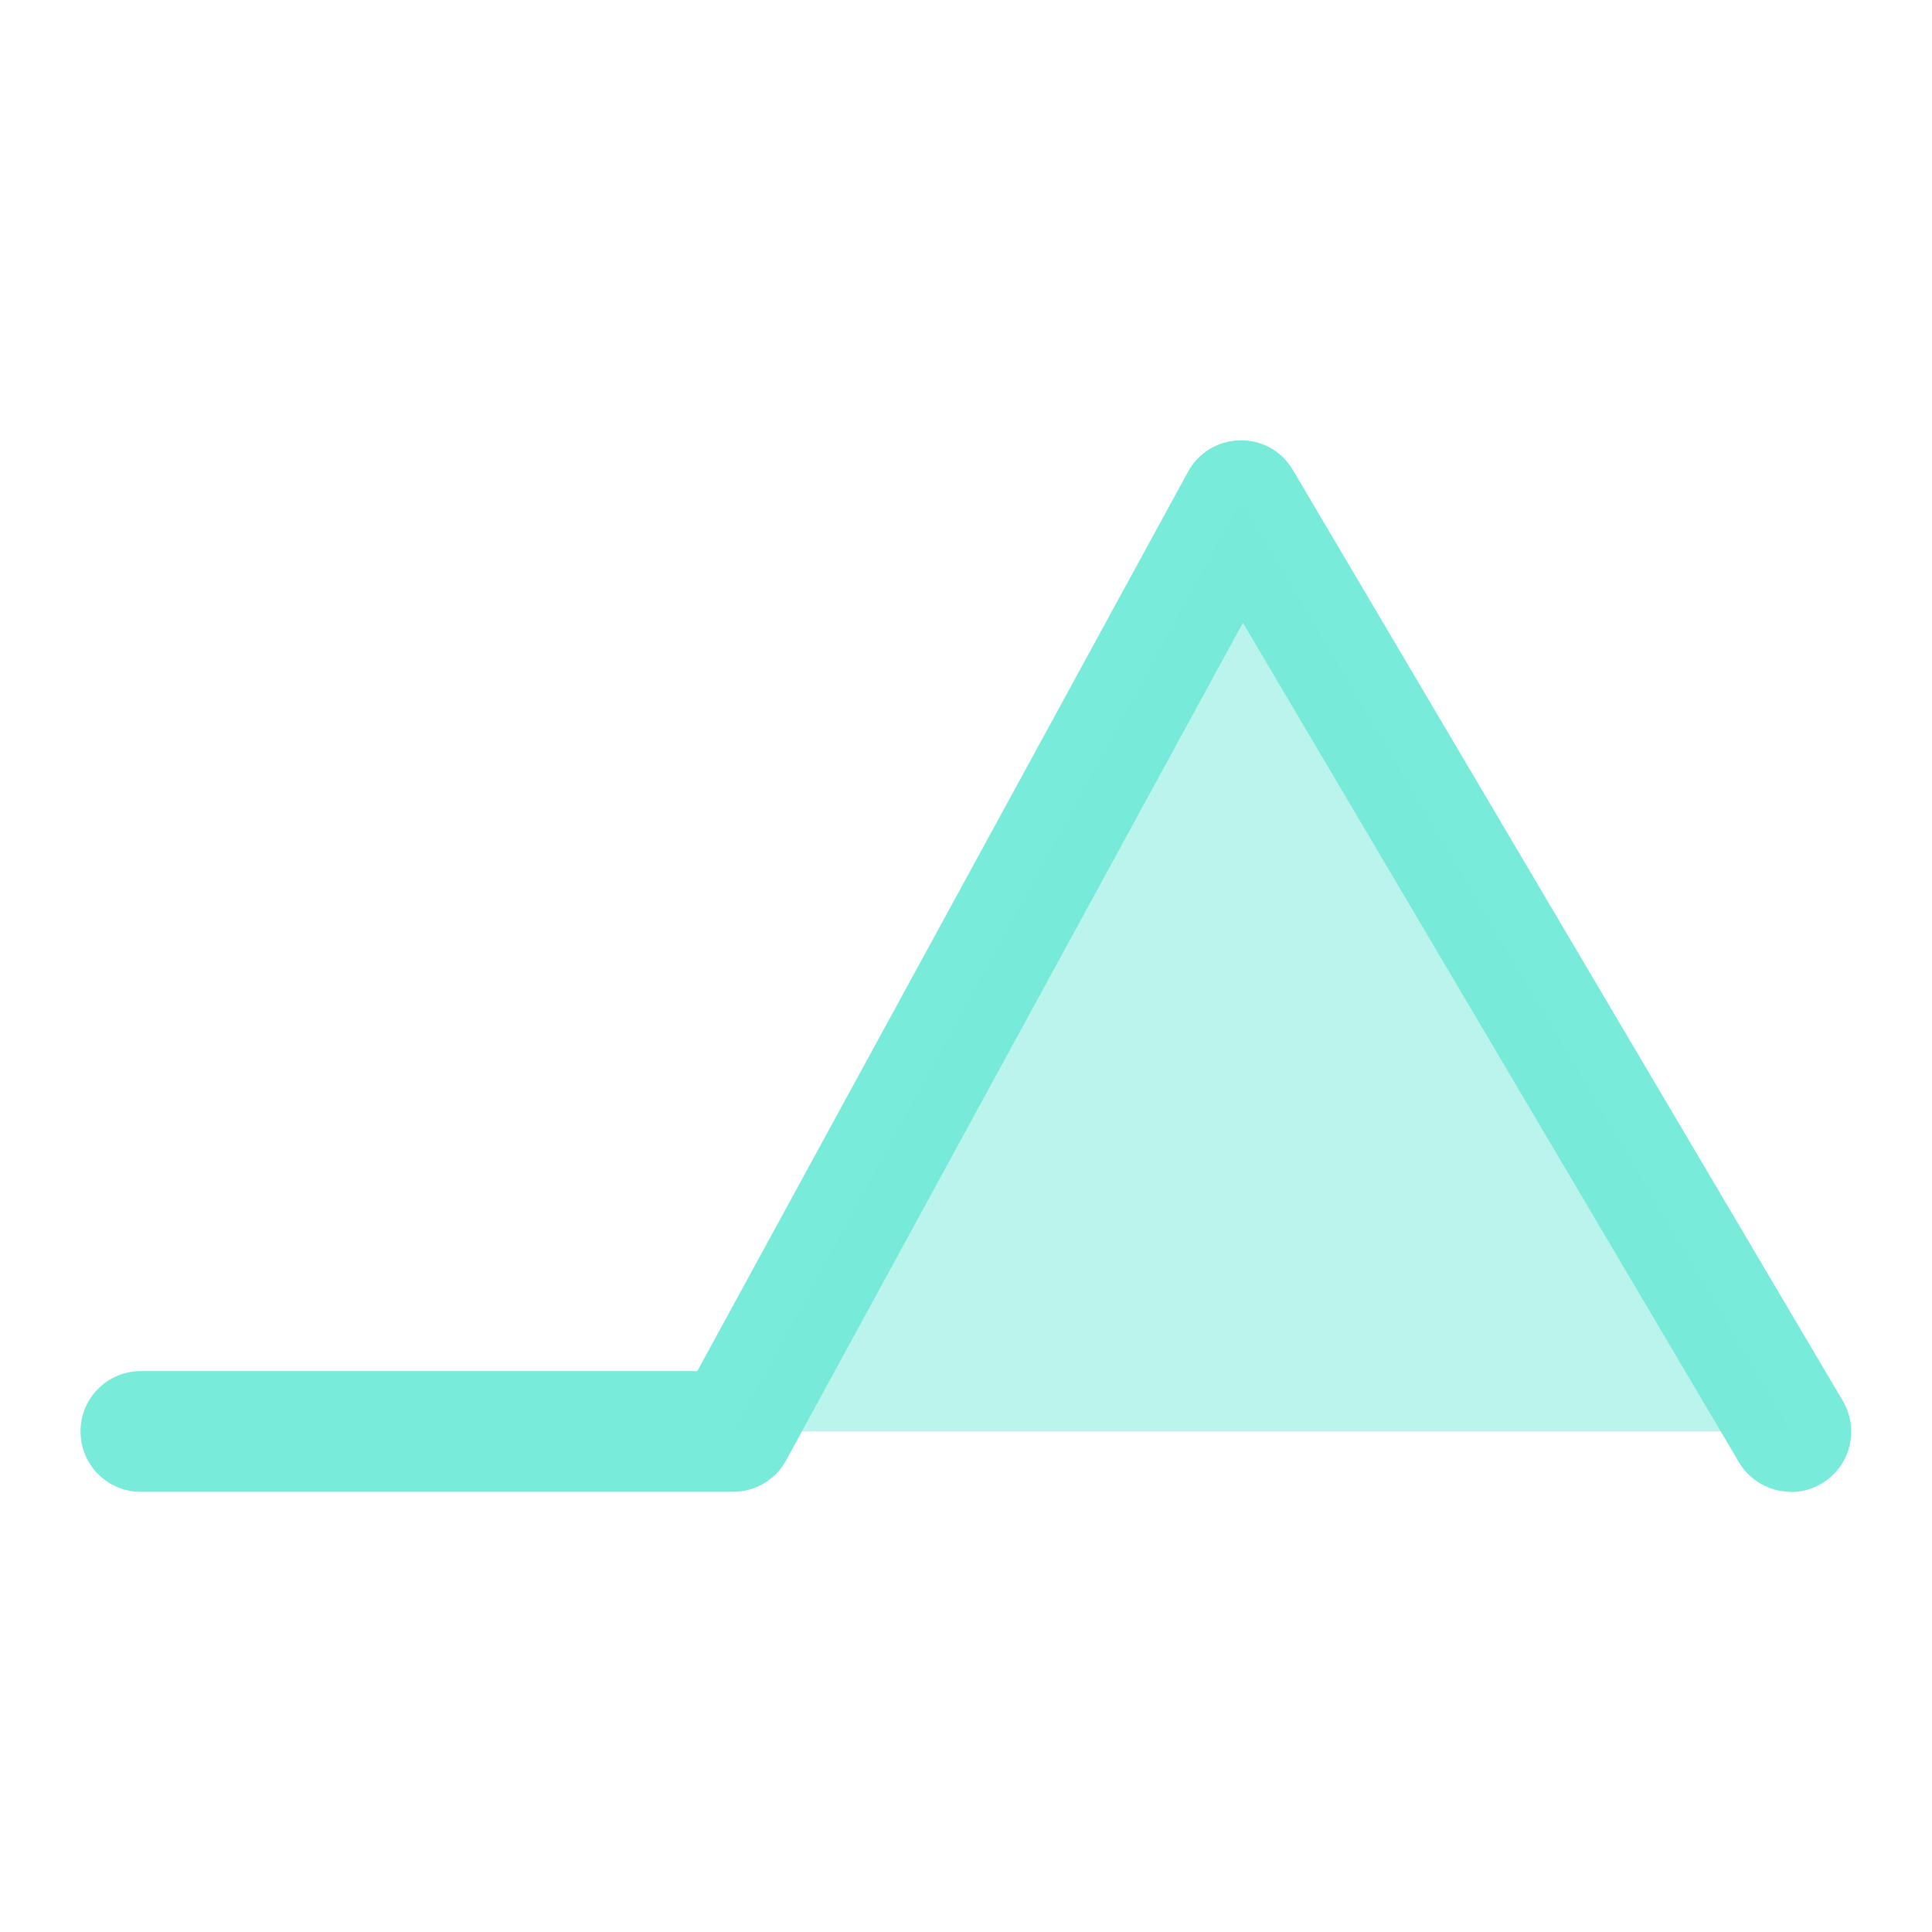 <svg width="24" height="24" viewBox="0 0 24 24" fill="none" xmlns="http://www.w3.org/2000/svg">
<path d="M22.25 18.532C21.992 18.532 21.742 18.4 21.602 18.165L15.44 7.737L9.765 18.142C9.633 18.383 9.38 18.532 9.107 18.532H1.75C1.335 18.532 1 18.198 1 17.782C1 17.367 1.335 17.032 1.75 17.032H8.662L14.758 5.86C14.887 5.622 15.133 5.475 15.402 5.47C15.682 5.465 15.922 5.605 16.06 5.837L22.892 17.402C23.102 17.76 22.985 18.22 22.628 18.43C22.508 18.5 22.378 18.535 22.247 18.535L22.25 18.532Z" fill="#79EBDA"/>
<path opacity="0.5" d="M9.11 17.782L15.418 6.217L22.25 17.782H9.11Z" fill="#79EBDA"/>
</svg>
